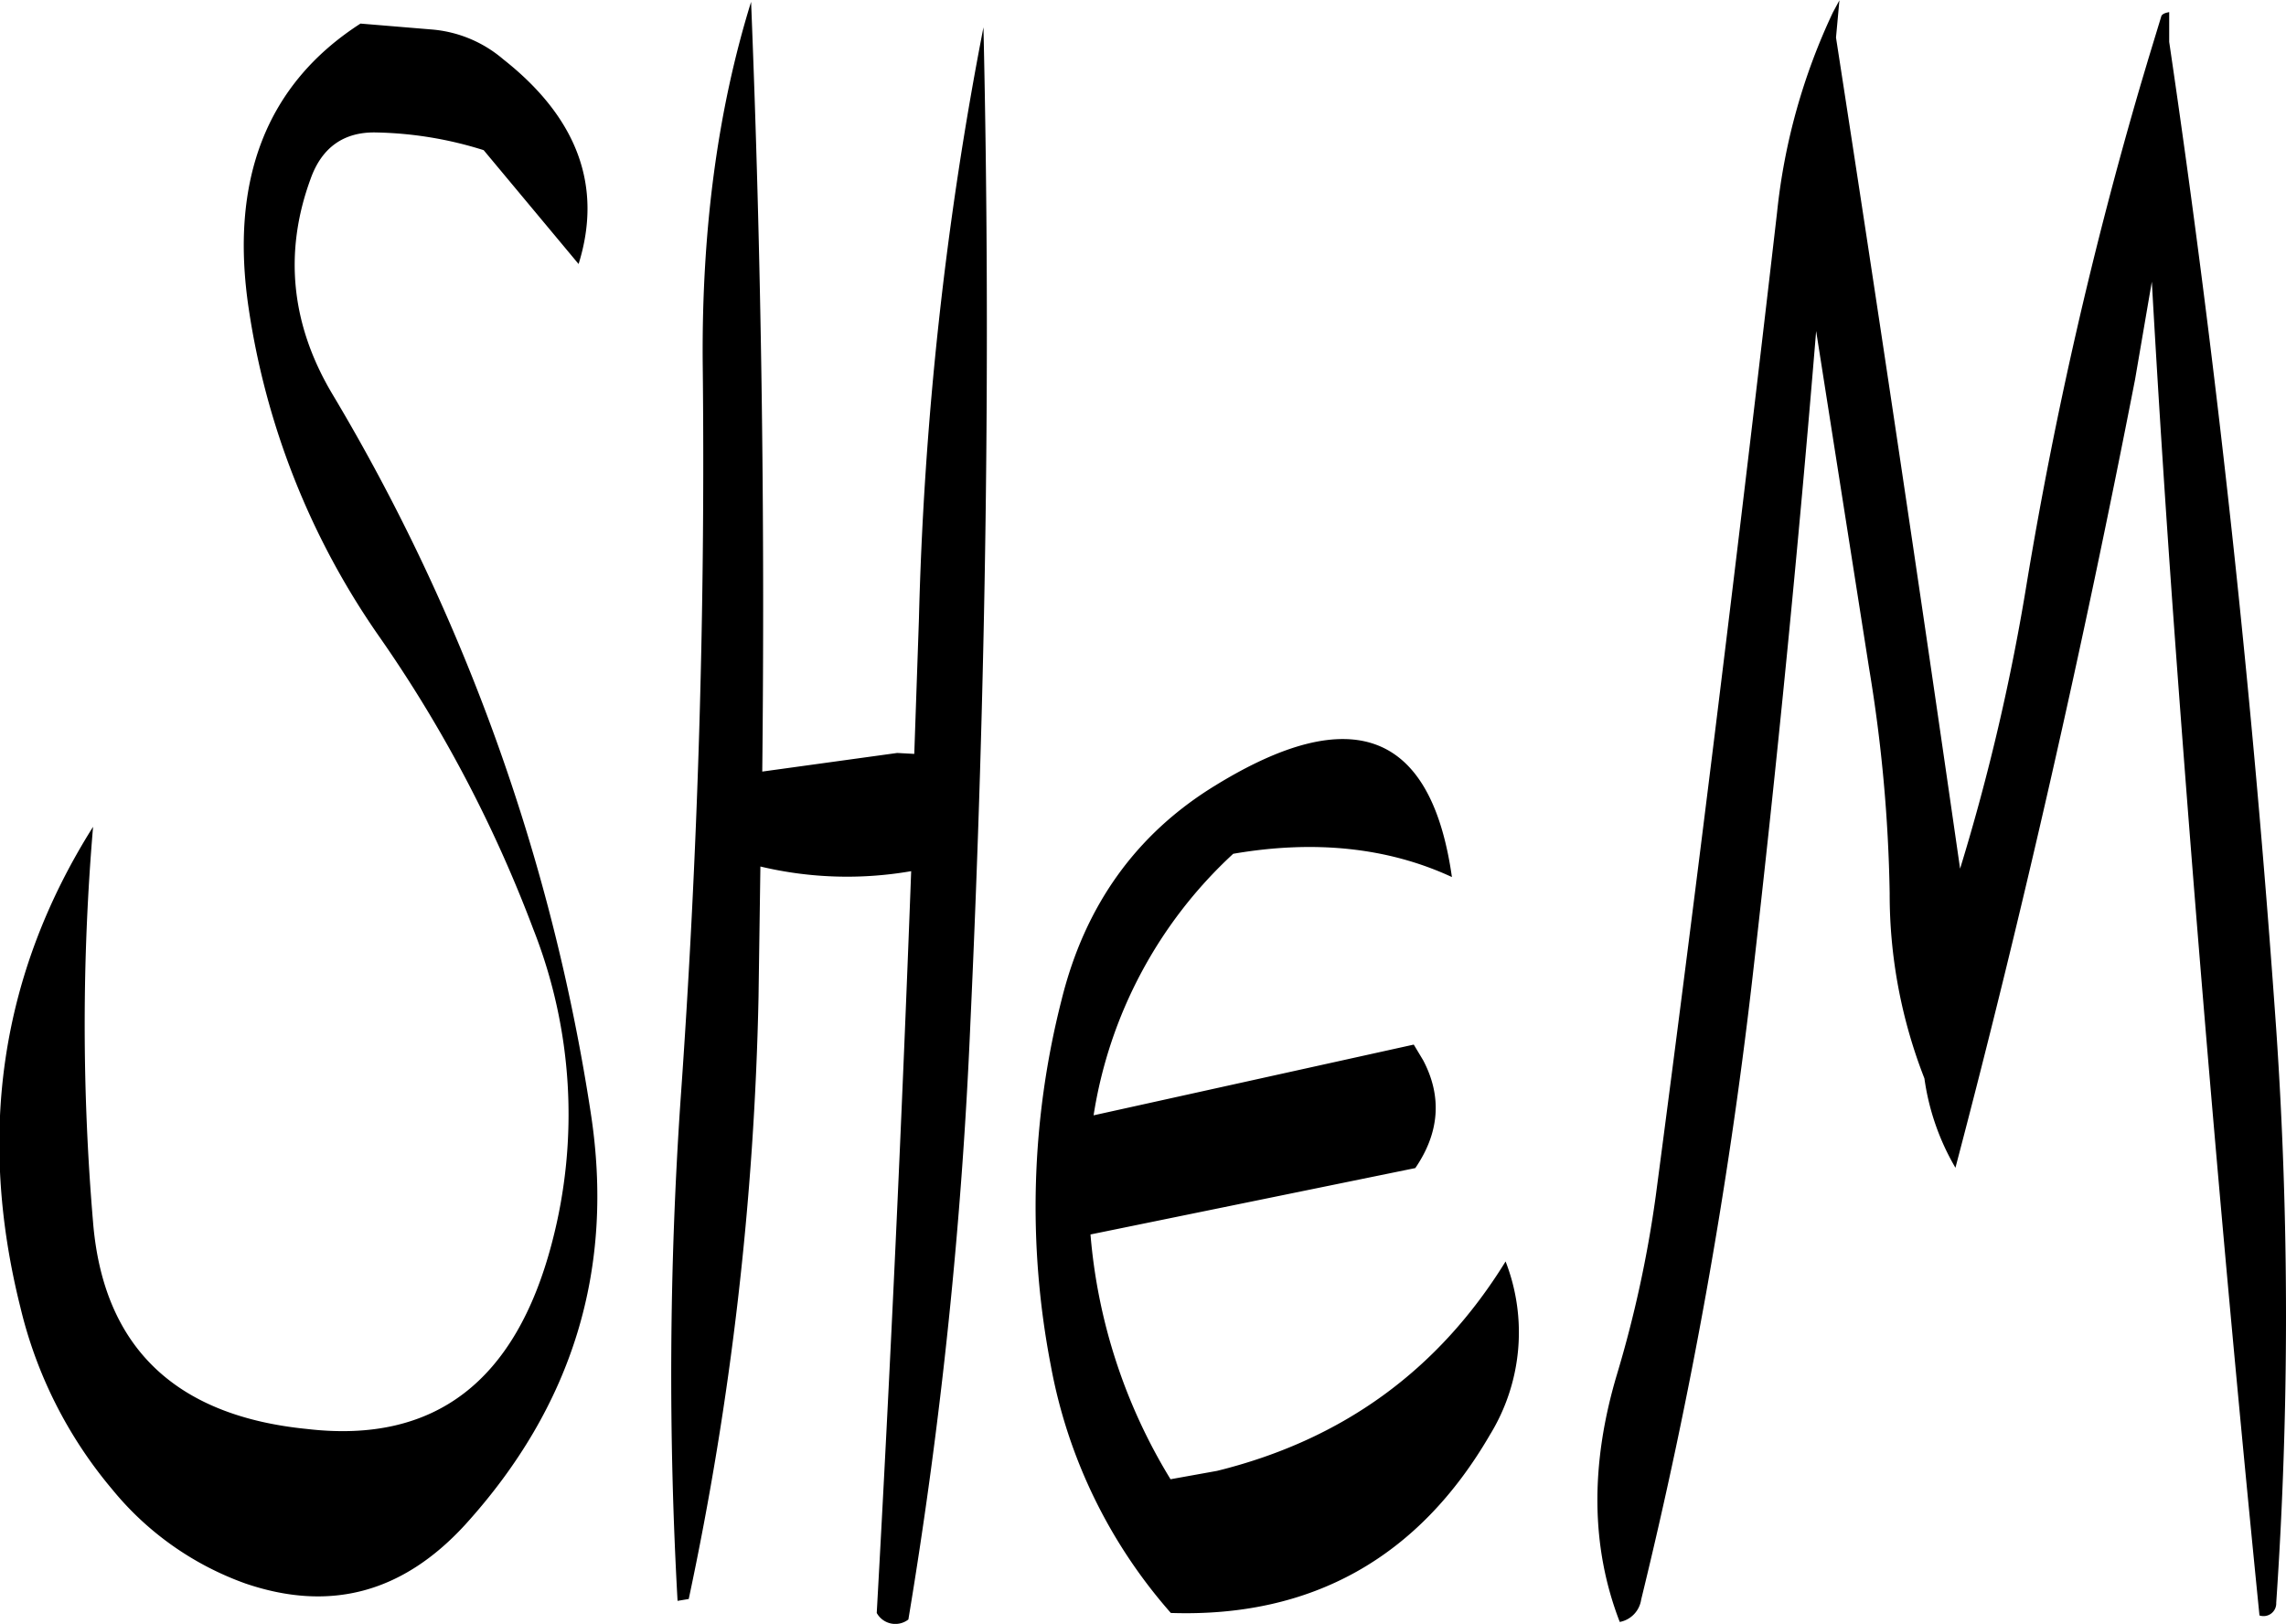 <svg id="Layer_1" data-name="Layer 1" xmlns="http://www.w3.org/2000/svg" viewBox="0 0 294.74 209.37"><defs><style>.cls-1{fill-rule:evenodd;}</style></defs><path class="cls-1" d="M307.2,294.24c-10.2,6.24-16.8,15.48-19.8,27.6A107.86,107.86,0,0,0,286,369a66.35,66.35,0,0,0,15.48,31.92c18.12.6,31.92-7.08,41.16-23a25.24,25.24,0,0,0,2-22.32c-8.64,14-21,23-37.2,27l-6,1.08a71.67,71.67,0,0,1-10.32-31.56L333,343.56c3.12-4.56,3.48-9.24,1-13.92l-1.2-2-41.28,9.12a58,58,0,0,1,18-33.72c10.44-1.8,19.92-.84,28.2,3Q333.72,277.92,307.2,294.24Zm-41-4.2-17.4,2.4q.54-50-1.44-99.24c-4.32,13.92-6.36,29.4-6.24,46.32q.54,47.7-2.88,95.64a521.69,521.69,0,0,0-.36,64.2l1.44-.24a412.46,412.46,0,0,0,9-77.64l.24-16.8a48.28,48.28,0,0,0,19.44.6q-1.8,48.24-4.44,95.64a2.74,2.74,0,0,0,4.08.84,629.92,629.92,0,0,0,8-77c2-43.32,2.64-86.16,1.68-128.28A458.68,458.68,0,0,0,269,272.76l-.6,17.4ZM197,196c-12.12,7.8-16.92,20.16-14.4,36.84a99.22,99.22,0,0,0,16.68,42,171.31,171.31,0,0,1,20,37.92,65,65,0,0,1,2.4,40.44c-4.68,17.88-15.12,25.92-31.56,24-17-1.68-26.28-10.56-27.6-26.64a301.58,301.58,0,0,1,0-51q-17.82,28.26-9.36,62A56.82,56.82,0,0,0,165,385a39.19,39.19,0,0,0,17.16,12.12c10.92,3.72,20.28,1.2,28.32-7.56q20.88-23,16.2-53.16a256,256,0,0,0-33.24-92.52c-5.4-9-6.36-18.36-2.88-27.84,1.44-4.08,4.32-6.12,8.52-6a48.86,48.86,0,0,1,13.8,2.28L225.12,227c3.12-10-.12-18.84-9.72-26.4a16.18,16.18,0,0,0-9.24-3.84Zm190.68-3-.84,1.56a79.52,79.52,0,0,0-7.2,25.8C374.76,262.56,369.6,304.8,364,347.16a151.77,151.77,0,0,1-5,23c-3.48,11.64-3.36,22.32.36,31.92a3.44,3.44,0,0,0,2.76-2.88,649.07,649.07,0,0,0,14.28-79.56q4.86-42.3,8.28-84l6.84,43.56a194.82,194.82,0,0,1,2.64,28.92A65.1,65.1,0,0,0,398.64,332a31.29,31.29,0,0,0,4,11.52c8.76-33.24,16.44-67.2,23.16-101.64l2.16-12.6q1.26,22.32,2.88,44.64,4.68,64.26,11,127.32A1.64,1.64,0,0,0,444,399.6a542.7,542.7,0,0,0,0-73.92q-4.5-64.26-13.8-127.32v-3.84c-.6.12-.84.24-1,.48l-1.68,5.52-1,3.36a548.83,548.83,0,0,0-14.64,64,277.21,277.21,0,0,1-8.64,37.08q-7.74-53.82-16-107.16Z" transform="translate(-150.52 -192.96)"/></svg>